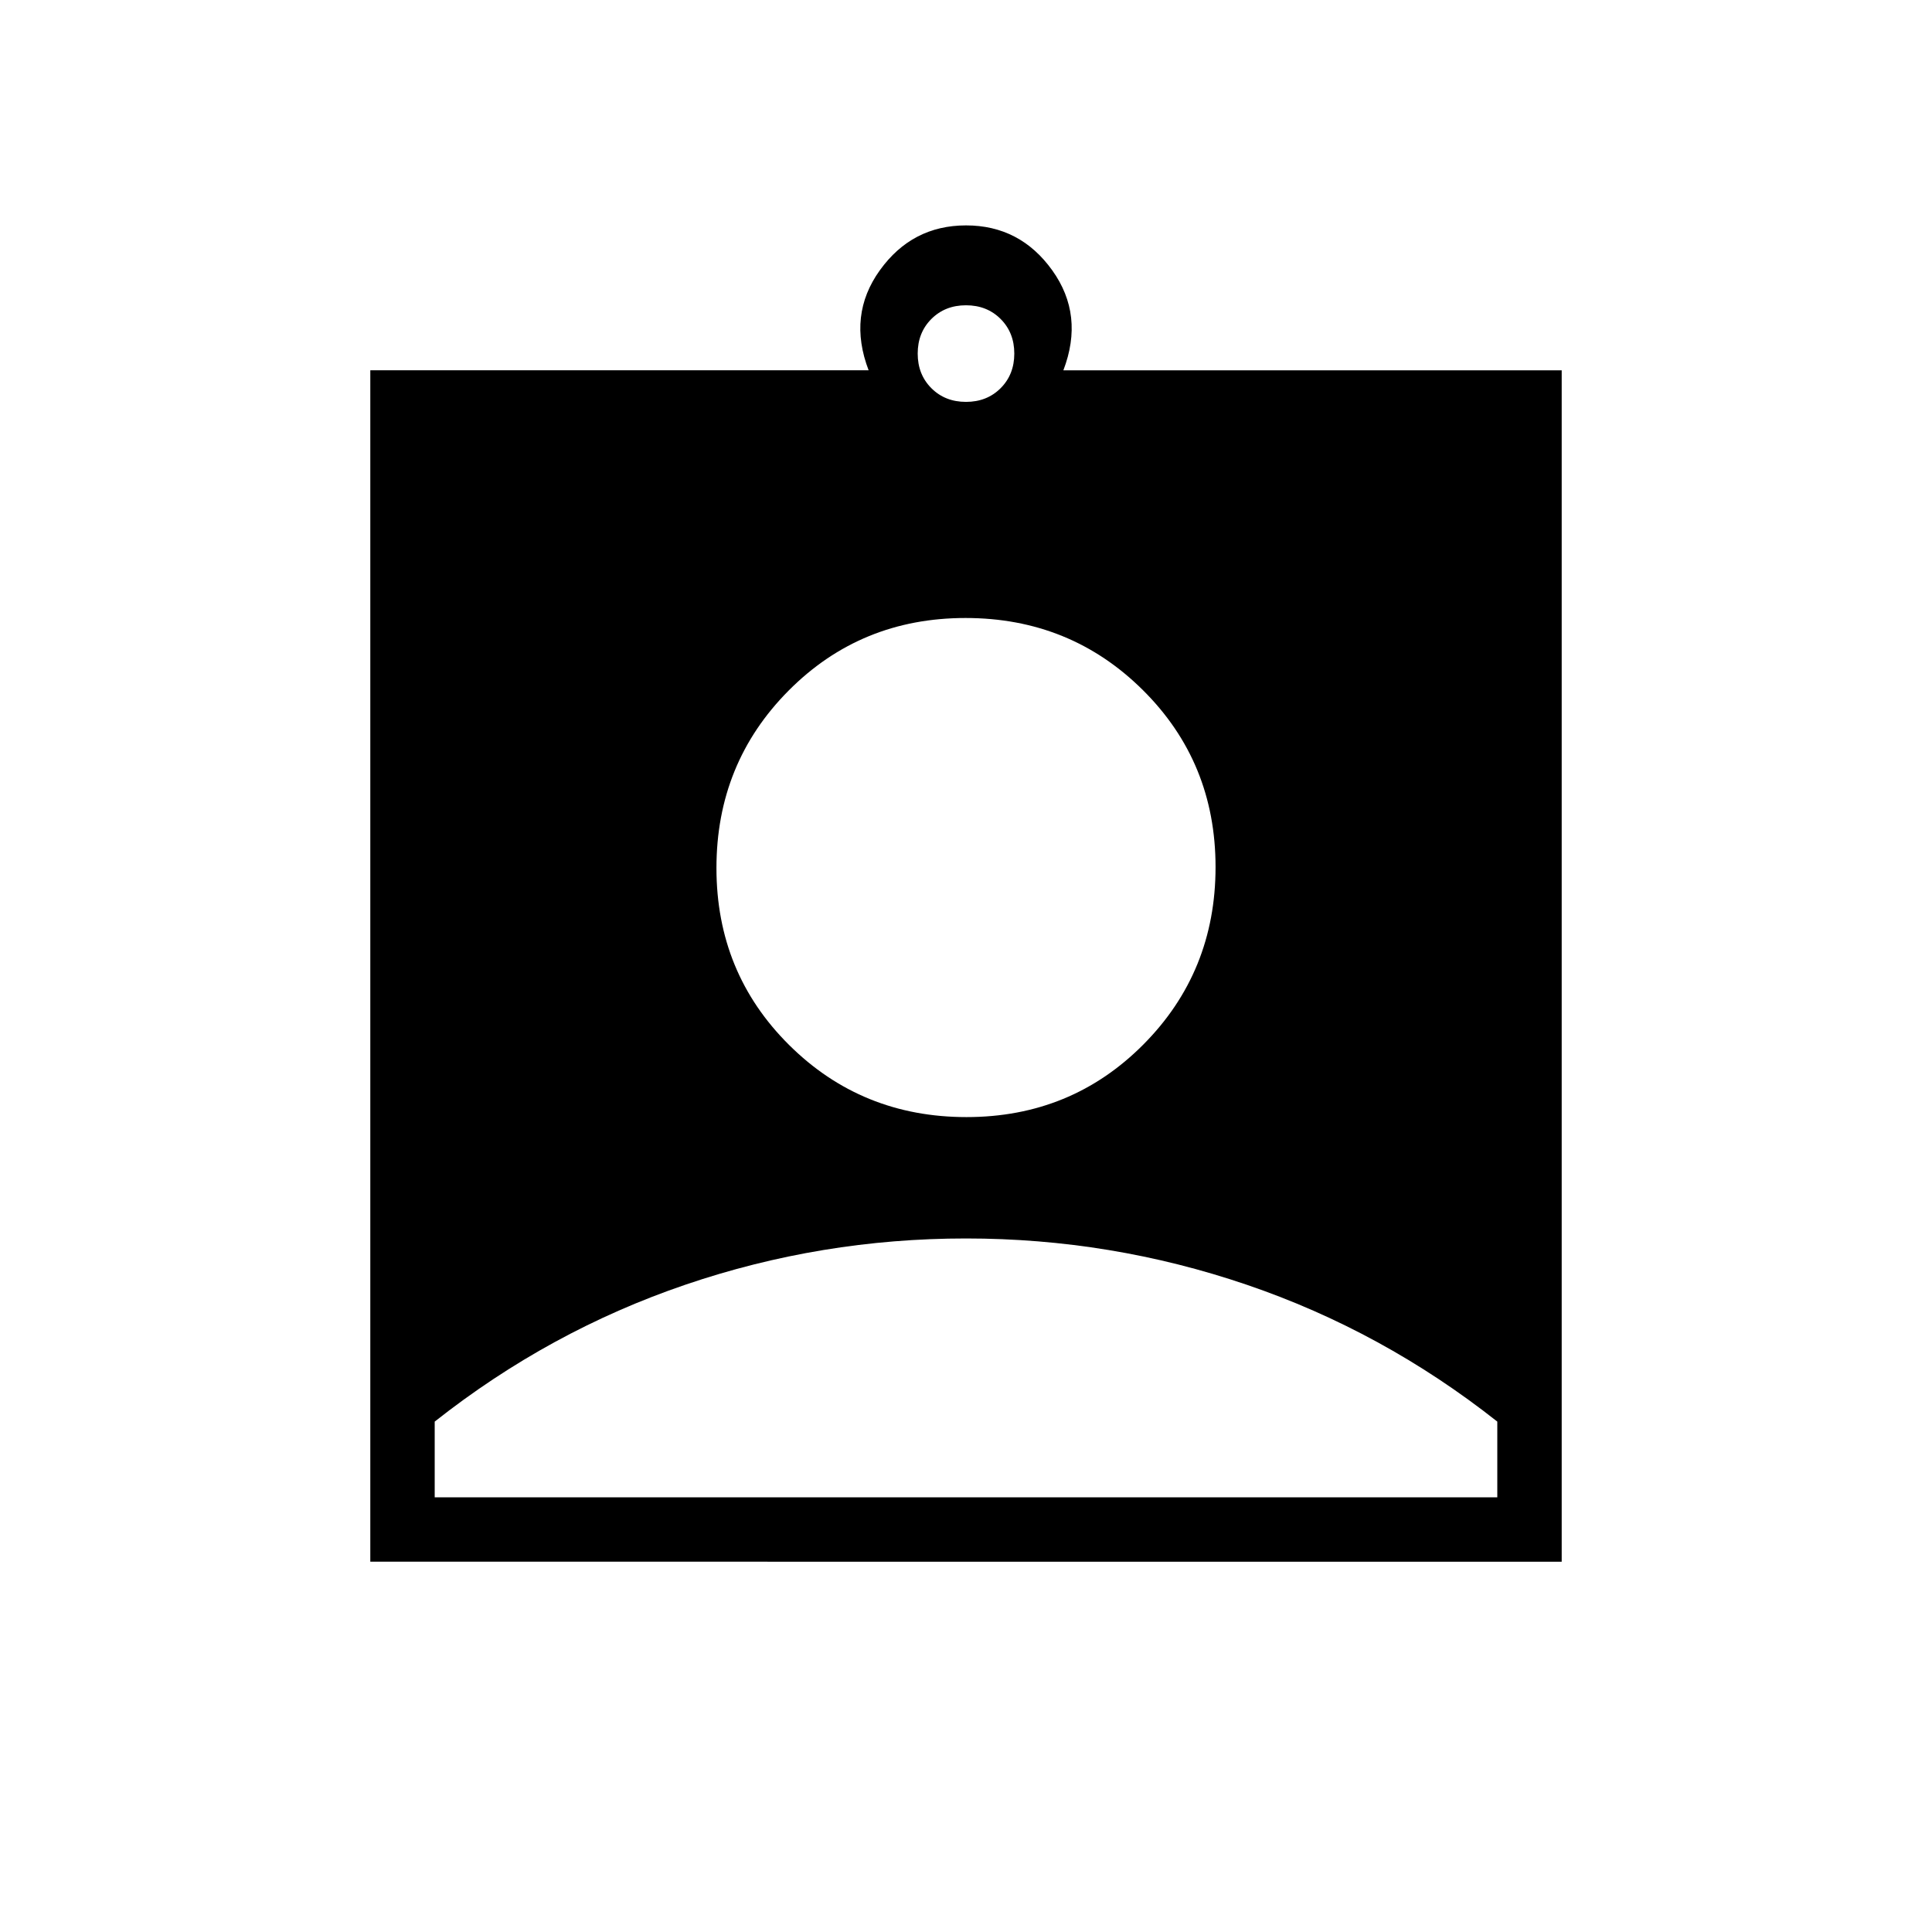 <svg xmlns="http://www.w3.org/2000/svg" height="20" viewBox="0 -960 960 960" width="20"><path d="M184-184v-592h247.615q-10.461-27.385 5.568-49.693Q453.213-848 480.029-848q26.817 0 42.817 22.307 16 22.308 5.539 49.693H776v592H184Zm296-576.308q10.4 0 17.2-6.8 6.8-6.8 6.8-17.2 0-10.4-6.8-17.2-6.8-6.8-17.2-6.8-10.4 0-17.2 6.8-6.8 6.8-6.8 17.2 0 10.4 6.8 17.2 6.8 6.8 17.2 6.8Zm.242 355.385q52.066 0 87.912-36.089Q604-477.1 604-529.166q0-52.065-36.089-87.911-36.088-35.846-88.153-35.846-52.066 0-87.912 36.088Q356-580.746 356-528.681q0 52.066 36.089 87.912 36.088 35.846 88.153 35.846ZM216-216h528v-37.615q-57-45-124.5-68t-139.5-23q-72 0-139.5 23t-124.5 68V-216Z"/></svg>